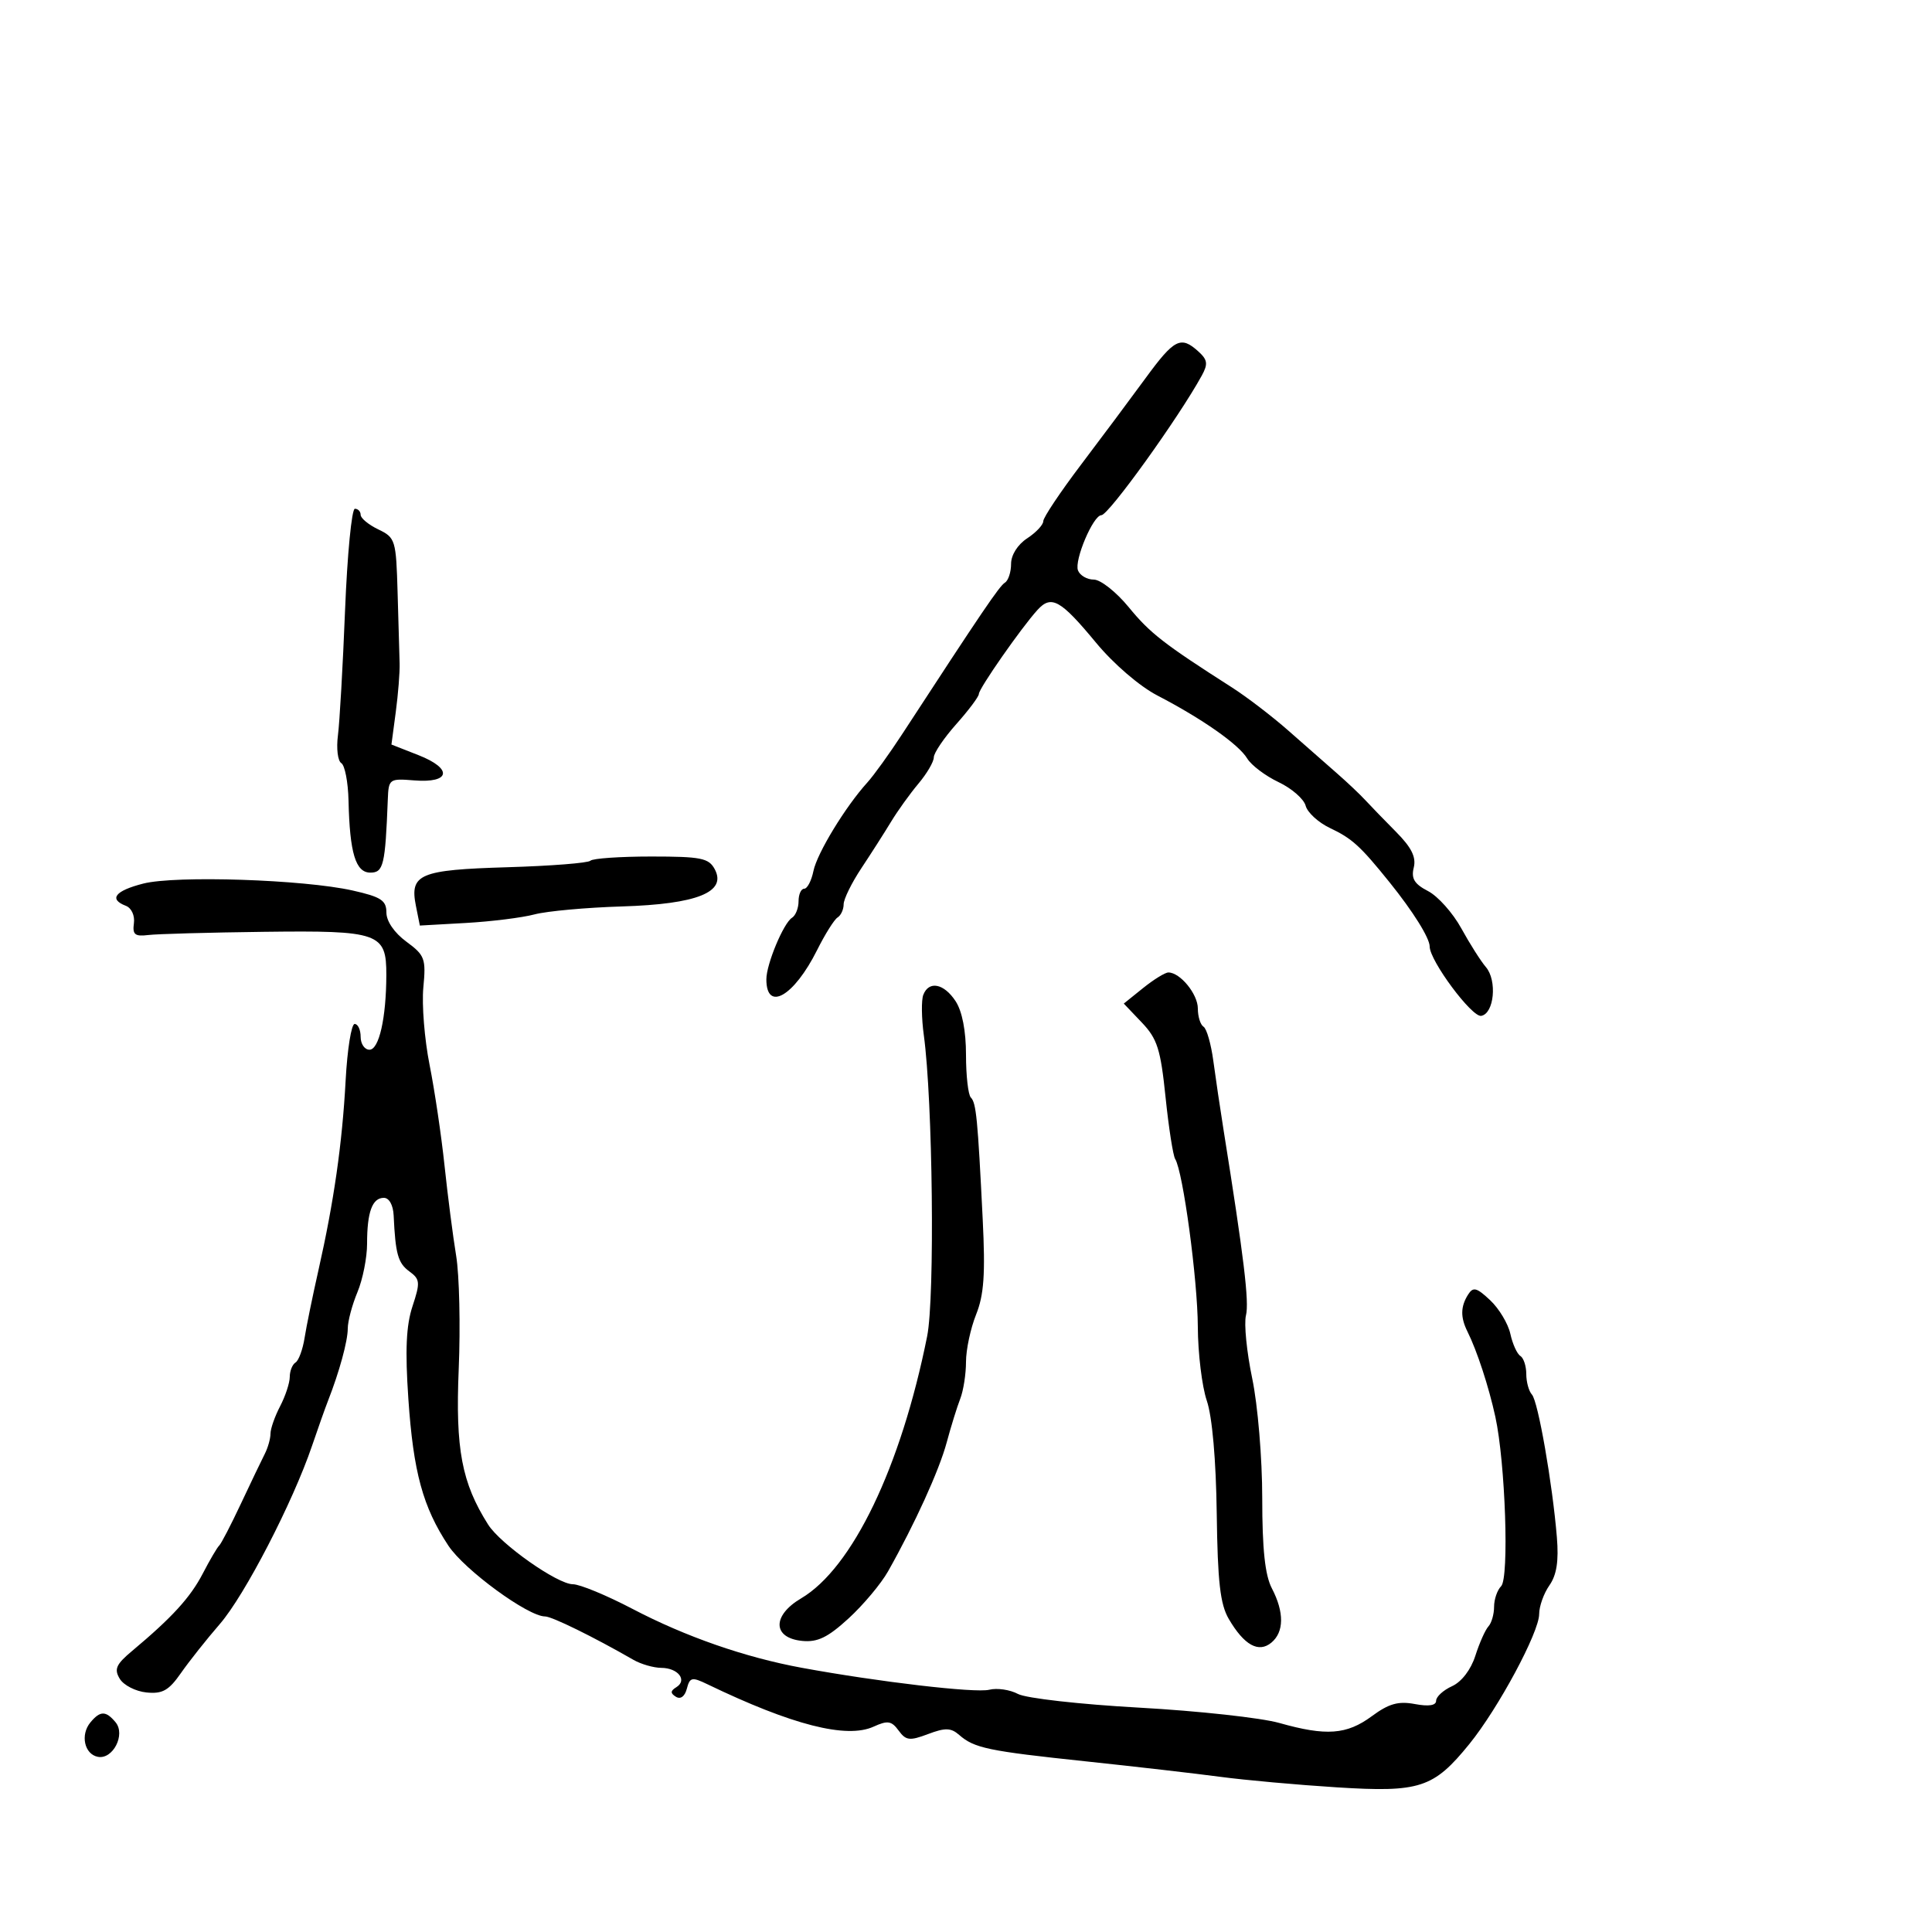 <svg xmlns="http://www.w3.org/2000/svg" width="300" height="300" viewBox="0 0 300 300" version="1.1">
	<path d="M 177.861 58.750 C 175.548 61.913, 171.034 67.965, 167.828 72.199 C 164.623 76.434, 162 80.361, 162 80.926 C 162 81.491, 160.875 82.691, 159.500 83.592 C 158.019 84.562, 157 86.178, 157 87.556 C 157 88.835, 156.569 90.148, 156.042 90.474 C 155.184 91.004, 152.519 94.933, 140.087 114 C 138.114 117.025, 135.683 120.400, 134.685 121.500 C 131.285 125.246, 126.871 132.493, 126.310 135.250 C 126.002 136.762, 125.356 138, 124.875 138 C 124.394 138, 124 138.873, 124 139.941 C 124 141.009, 123.543 142.164, 122.985 142.509 C 121.667 143.324, 119 149.719, 119 152.063 C 119 157.184, 123.288 154.717, 126.877 147.533 C 128.109 145.065, 129.541 142.784, 130.059 142.464 C 130.576 142.144, 131 141.225, 131 140.421 C 131 139.618, 132.238 137.097, 133.750 134.819 C 135.262 132.541, 137.339 129.291, 138.365 127.596 C 139.391 125.902, 141.304 123.240, 142.615 121.681 C 143.927 120.122, 145 118.288, 145 117.605 C 145 116.922, 146.575 114.594, 148.499 112.432 C 150.424 110.269, 151.999 108.164, 151.999 107.752 C 152 106.919, 158.575 97.493, 161.087 94.723 C 163.253 92.336, 164.670 93.127, 170.205 99.815 C 172.913 103.087, 176.945 106.557, 179.705 107.989 C 186.668 111.604, 192.331 115.572, 193.661 117.770 C 194.299 118.825, 196.491 120.480, 198.532 121.448 C 200.572 122.416, 202.466 124.066, 202.740 125.114 C 203.014 126.162, 204.710 127.718, 206.509 128.571 C 209.963 130.210, 211.219 131.354, 215.768 137 C 219.427 141.542, 222 145.660, 222 146.976 C 222 149.175, 228.552 157.992, 230 157.742 C 232.013 157.394, 232.506 152.237, 230.724 150.162 C 229.939 149.248, 228.223 146.543, 226.909 144.152 C 225.596 141.761, 223.274 139.159, 221.750 138.371 C 219.619 137.269, 219.105 136.424, 219.527 134.719 C 219.927 133.103, 219.183 131.599, 216.788 129.184 C 214.980 127.361, 212.825 125.136, 212 124.241 C 211.175 123.345, 209.184 121.462, 207.574 120.056 C 205.965 118.650, 202.590 115.685, 200.074 113.466 C 197.559 111.247, 193.588 108.209, 191.250 106.716 C 180.711 99.982, 178.580 98.324, 175.277 94.293 C 173.342 91.932, 170.899 90, 169.848 90 C 168.797 90, 167.690 89.356, 167.388 88.570 C 166.786 86.999, 169.752 80, 171.020 80 C 172.140 80, 183.011 64.885, 186.613 58.319 C 187.604 56.512, 187.512 55.868, 186.076 54.569 C 183.352 52.103, 182.346 52.615, 177.861 58.750 M 53.581 94.750 C 53.236 103.412, 52.737 112.160, 52.474 114.190 C 52.211 116.219, 52.447 118.158, 52.998 118.499 C 53.549 118.839, 54.053 121.454, 54.118 124.309 C 54.304 132.475, 55.221 135.500, 57.510 135.500 C 59.545 135.500, 59.822 134.341, 60.216 124.181 C 60.341 120.941, 60.440 120.869, 64.331 121.181 C 69.955 121.631, 70.336 119.364, 64.989 117.263 L 60.783 115.611 61.456 110.556 C 61.826 107.775, 62.095 104.375, 62.053 103 C 62.011 101.625, 61.870 96.682, 61.739 92.015 C 61.509 83.845, 61.398 83.481, 58.750 82.210 C 57.237 81.485, 56 80.465, 56 79.945 C 56 79.425, 55.597 79, 55.105 79 C 54.613 79, 53.927 86.088, 53.581 94.750 M 91.683 133.650 C 91.326 134.008, 85.523 134.464, 78.788 134.664 C 65.148 135.069, 63.595 135.725, 64.582 140.660 L 65.194 143.719 72.347 143.317 C 76.281 143.095, 81.075 142.497, 83 141.987 C 84.925 141.477, 91.040 140.920, 96.588 140.751 C 108.242 140.394, 112.888 138.527, 110.982 134.966 C 110.058 133.240, 108.855 133, 101.131 133 C 96.293 133, 92.041 133.293, 91.683 133.650 M 22.250 137.201 C 17.868 138.318, 16.847 139.620, 19.542 140.654 C 20.416 140.990, 20.958 142.167, 20.792 143.373 C 20.553 145.117, 20.950 145.444, 23 145.192 C 24.375 145.022, 32.475 144.797, 41 144.692 C 58.905 144.470, 60.007 144.860, 59.989 151.405 C 59.971 158.080, 58.859 163, 57.369 163 C 56.616 163, 56 162.100, 56 161 C 56 159.900, 55.582 159, 55.071 159 C 54.560 159, 53.930 162.938, 53.671 167.750 C 53.142 177.583, 51.845 186.633, 49.438 197.282 C 48.541 201.252, 47.576 205.967, 47.293 207.759 C 47.010 209.552, 46.379 211.266, 45.890 211.568 C 45.400 211.871, 44.997 212.879, 44.994 213.809 C 44.990 214.739, 44.315 216.789, 43.494 218.364 C 42.672 219.940, 42 221.858, 42 222.628 C 42 223.397, 41.601 224.809, 41.112 225.764 C 40.624 226.719, 38.956 230.200, 37.405 233.500 C 35.855 236.800, 34.337 239.725, 34.033 240 C 33.730 240.275, 32.585 242.226, 31.490 244.335 C 29.560 248.054, 26.720 251.164, 20.500 256.369 C 18.018 258.445, 17.690 259.191, 18.601 260.689 C 19.206 261.685, 21.070 262.637, 22.743 262.805 C 25.226 263.055, 26.208 262.503, 28.088 259.805 C 29.354 257.987, 32.077 254.553, 34.139 252.173 C 38.008 247.708, 45.467 233.289, 48.455 224.500 C 49.390 221.750, 50.508 218.600, 50.939 217.500 C 52.692 213.028, 54 208.241, 54 206.301 C 54 205.170, 54.675 202.629, 55.500 200.654 C 56.325 198.680, 57 195.287, 57 193.114 C 57 188.197, 57.805 186, 59.607 186 C 60.429 186, 61.052 187.127, 61.128 188.750 C 61.405 194.725, 61.801 196.134, 63.564 197.423 C 65.231 198.642, 65.275 199.135, 64.053 202.839 C 63.066 205.830, 62.895 209.653, 63.409 217.207 C 64.184 228.596, 65.665 234.025, 69.630 240.018 C 72.117 243.775, 81.989 251, 84.637 251 C 85.697 251, 92.172 254.179, 98.353 257.735 C 99.534 258.415, 101.486 258.977, 102.691 258.985 C 105.295 259.003, 106.771 260.905, 105.021 261.987 C 104.087 262.564, 104.072 262.926, 104.961 263.476 C 105.672 263.915, 106.339 263.421, 106.653 262.220 C 107.118 260.440, 107.442 260.369, 109.835 261.523 C 122.989 267.866, 131.452 270.026, 135.651 268.113 C 137.834 267.119, 138.435 267.212, 139.536 268.718 C 140.674 270.275, 141.250 270.344, 144.108 269.265 C 146.775 268.259, 147.665 268.283, 148.939 269.397 C 151.284 271.450, 153.419 271.895, 168.580 273.499 C 176.236 274.309, 185.650 275.392, 189.500 275.906 C 193.350 276.420, 201.483 277.154, 207.573 277.537 C 220.481 278.350, 222.600 277.658, 228.157 270.814 C 232.650 265.280, 239 253.460, 239 250.631 C 239 249.428, 239.715 247.424, 240.590 246.175 C 241.720 244.562, 242.056 242.401, 241.751 238.703 C 241.061 230.338, 238.831 217.581, 237.878 216.550 C 237.395 216.027, 237 214.592, 237 213.359 C 237 212.126, 236.585 210.861, 236.077 210.548 C 235.569 210.234, 234.871 208.689, 234.525 207.114 C 234.179 205.539, 232.771 203.194, 231.395 201.902 C 229.284 199.918, 228.750 199.782, 227.963 201.026 C 226.790 202.881, 226.762 204.549, 227.866 206.764 C 229.350 209.739, 231.173 215.311, 232.197 220 C 233.753 227.120, 234.363 245.037, 233.094 246.306 C 232.492 246.908, 232 248.345, 232 249.500 C 232 250.655, 231.604 252.027, 231.121 252.550 C 230.637 253.072, 229.724 255.121, 229.092 257.103 C 228.400 259.270, 226.958 261.154, 225.471 261.831 C 224.112 262.450, 223 263.467, 223 264.090 C 223 264.829, 221.856 265.008, 219.704 264.604 C 217.129 264.121, 215.664 264.534, 213.010 266.493 C 209.114 269.367, 205.928 269.600, 198.654 267.542 C 195.819 266.740, 186.035 265.669, 176.911 265.163 C 167.720 264.653, 159.317 263.705, 158.068 263.036 C 156.828 262.373, 154.822 262.079, 153.609 262.383 C 151.451 262.925, 136.415 261.164, 124.500 258.974 C 115.677 257.352, 106.454 254.142, 98.202 249.821 C 94.189 247.720, 90.027 246, 88.955 246 C 86.558 246, 77.719 239.774, 75.792 236.729 C 71.697 230.256, 70.708 225.027, 71.229 212.602 C 71.508 205.946, 71.329 198.025, 70.832 195 C 70.334 191.975, 69.522 185.675, 69.027 181 C 68.533 176.325, 67.487 169.278, 66.702 165.339 C 65.918 161.401, 65.483 156.001, 65.736 153.339 C 66.163 148.849, 65.973 148.335, 63.098 146.220 C 61.233 144.847, 60 143.048, 60 141.697 C 60 139.808, 59.172 139.269, 54.750 138.276 C 47.161 136.571, 27.298 135.914, 22.250 137.201 M 177.500 153.423 L 174.500 155.836 177.296 158.771 C 179.704 161.298, 180.217 162.907, 180.984 170.348 C 181.475 175.101, 182.149 179.432, 182.482 179.971 C 183.703 181.946, 185.966 198.707, 185.997 206 C 186.015 210.125, 186.643 215.300, 187.392 217.500 C 188.232 219.964, 188.824 226.685, 188.934 235 C 189.074 245.647, 189.469 249.112, 190.806 251.394 C 193.188 255.464, 195.435 256.713, 197.416 255.070 C 199.400 253.423, 199.428 250.345, 197.494 246.636 C 196.430 244.596, 196 240.567, 195.999 232.636 C 195.999 226.426, 195.310 218.201, 194.443 214.043 C 193.587 209.942, 193.150 205.538, 193.472 204.256 C 193.992 202.182, 193.154 195.235, 190 175.500 C 189.473 172.200, 188.755 167.357, 188.405 164.738 C 188.055 162.118, 187.371 159.729, 186.885 159.429 C 186.398 159.128, 186 157.853, 186 156.596 C 186 154.358, 183.246 150.995, 181.421 151.005 C 180.915 151.008, 179.150 152.096, 177.500 153.423 M 143.367 154.486 C 143.053 155.304, 143.090 158.116, 143.449 160.736 C 144.841 170.897, 145.179 201.439, 143.967 207.495 C 139.899 227.808, 132.354 243.499, 124.394 248.195 C 119.865 250.867, 119.956 254.349, 124.566 254.800 C 126.955 255.033, 128.545 254.261, 131.775 251.300 C 134.055 249.210, 136.809 245.925, 137.895 244 C 142.047 236.644, 145.832 228.327, 146.997 224 C 147.663 221.525, 148.611 218.466, 149.104 217.203 C 149.597 215.940, 150 213.361, 150 211.473 C 150 209.585, 150.705 206.279, 151.566 204.126 C 152.792 201.064, 153.016 197.846, 152.595 189.355 C 151.817 173.631, 151.585 171.256, 150.750 170.419 C 150.338 170.005, 150 167.026, 150 163.798 C 150 160.080, 149.408 157.026, 148.385 155.465 C 146.573 152.700, 144.228 152.243, 143.367 154.486 M 14.040 267.452 C 12.446 269.373, 13.098 272.395, 15.194 272.799 C 17.528 273.248, 19.532 269.346, 17.947 267.436 C 16.442 265.622, 15.555 265.626, 14.040 267.452" stroke="none" fill="black" fill-rule="evenodd"/>
</svg>